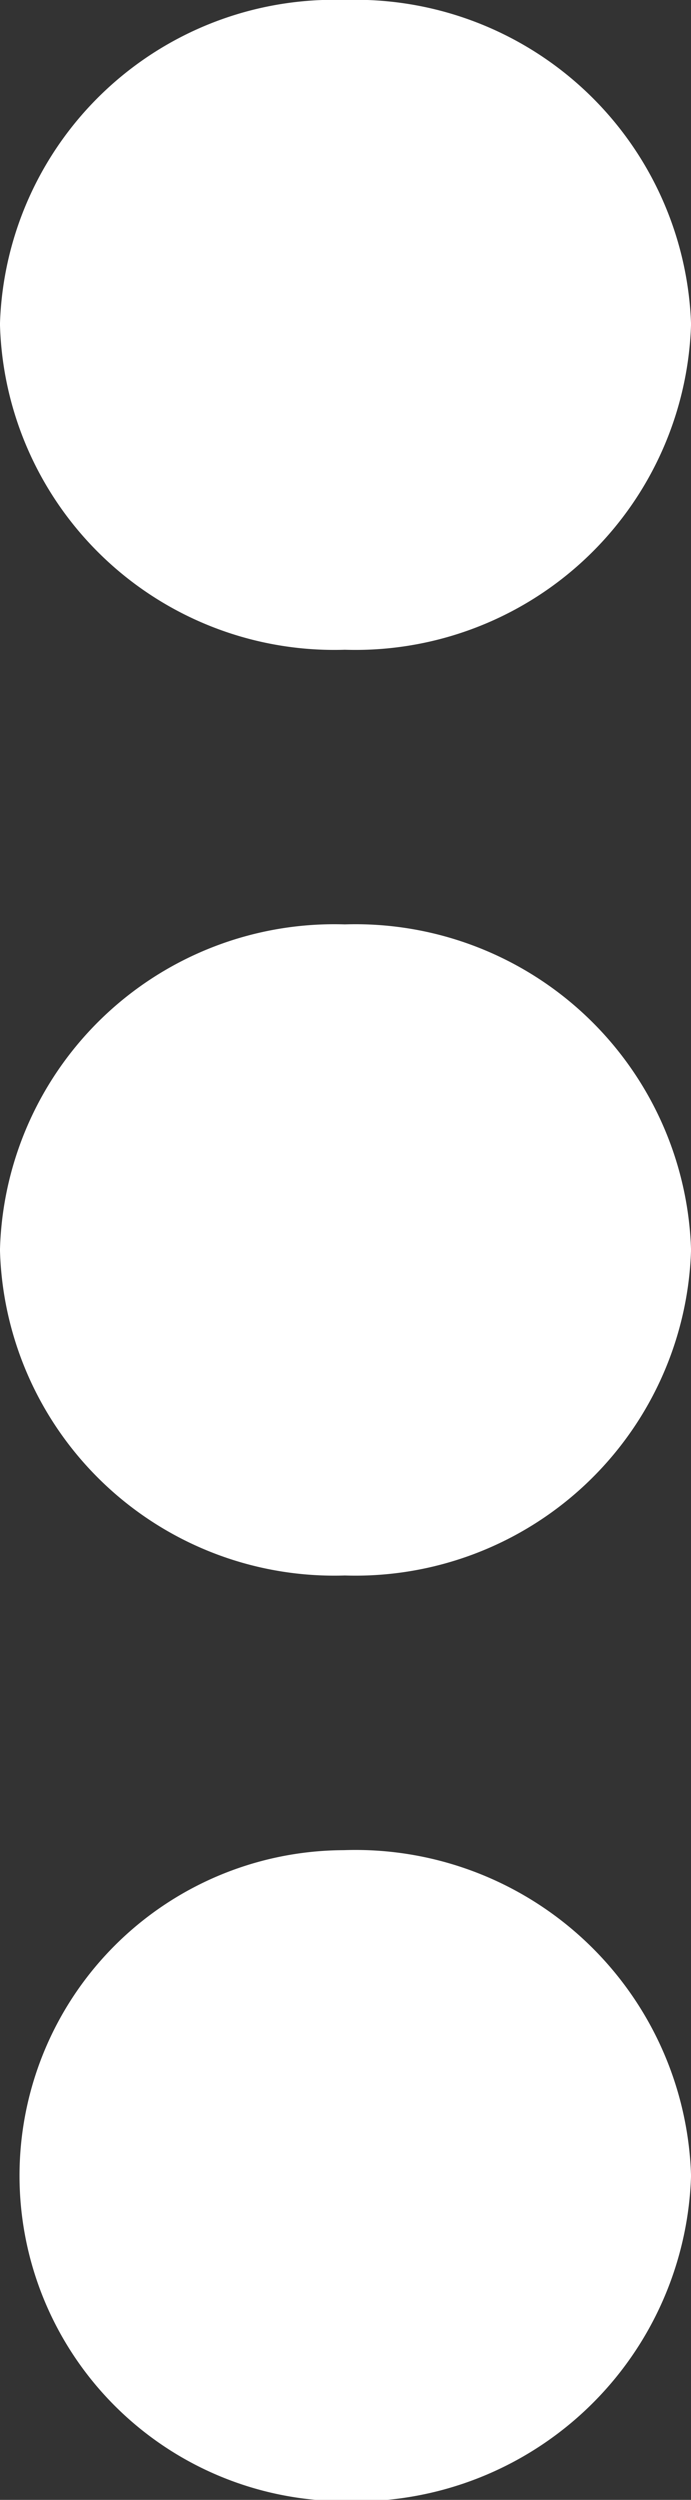 <svg xmlns="http://www.w3.org/2000/svg" viewBox="0 0 5.31 19.2"><rect x="0" y="0" width="5.31" height="19.2" fill="#333333" stroke="none"/><defs><style>.cls-1{fill:#fff;stroke:#fff;}</style></defs><g id="Calque_2" data-name="Calque 2"><g id="Calque_1-2" data-name="Calque 1"><path class="cls-1" d="M4.81,2.49a2.08,2.08,0,0,1-2.16,2,2.07,2.07,0,0,1-2.15-2A2.07,2.07,0,0,1,2.65.5,2.08,2.08,0,0,1,4.81,2.49Z"/><path class="cls-1" d="M4.81,9.6a2.08,2.08,0,0,1-2.16,2A2.07,2.07,0,0,1,.5,9.6a2.07,2.07,0,0,1,2.15-2A2.08,2.08,0,0,1,4.81,9.6Z"/><path class="cls-1" d="M4.81,16.71a2.08,2.08,0,0,1-2.16,2,2,2,0,1,1,0-4A2.08,2.08,0,0,1,4.81,16.71Z"/></g></g></svg>